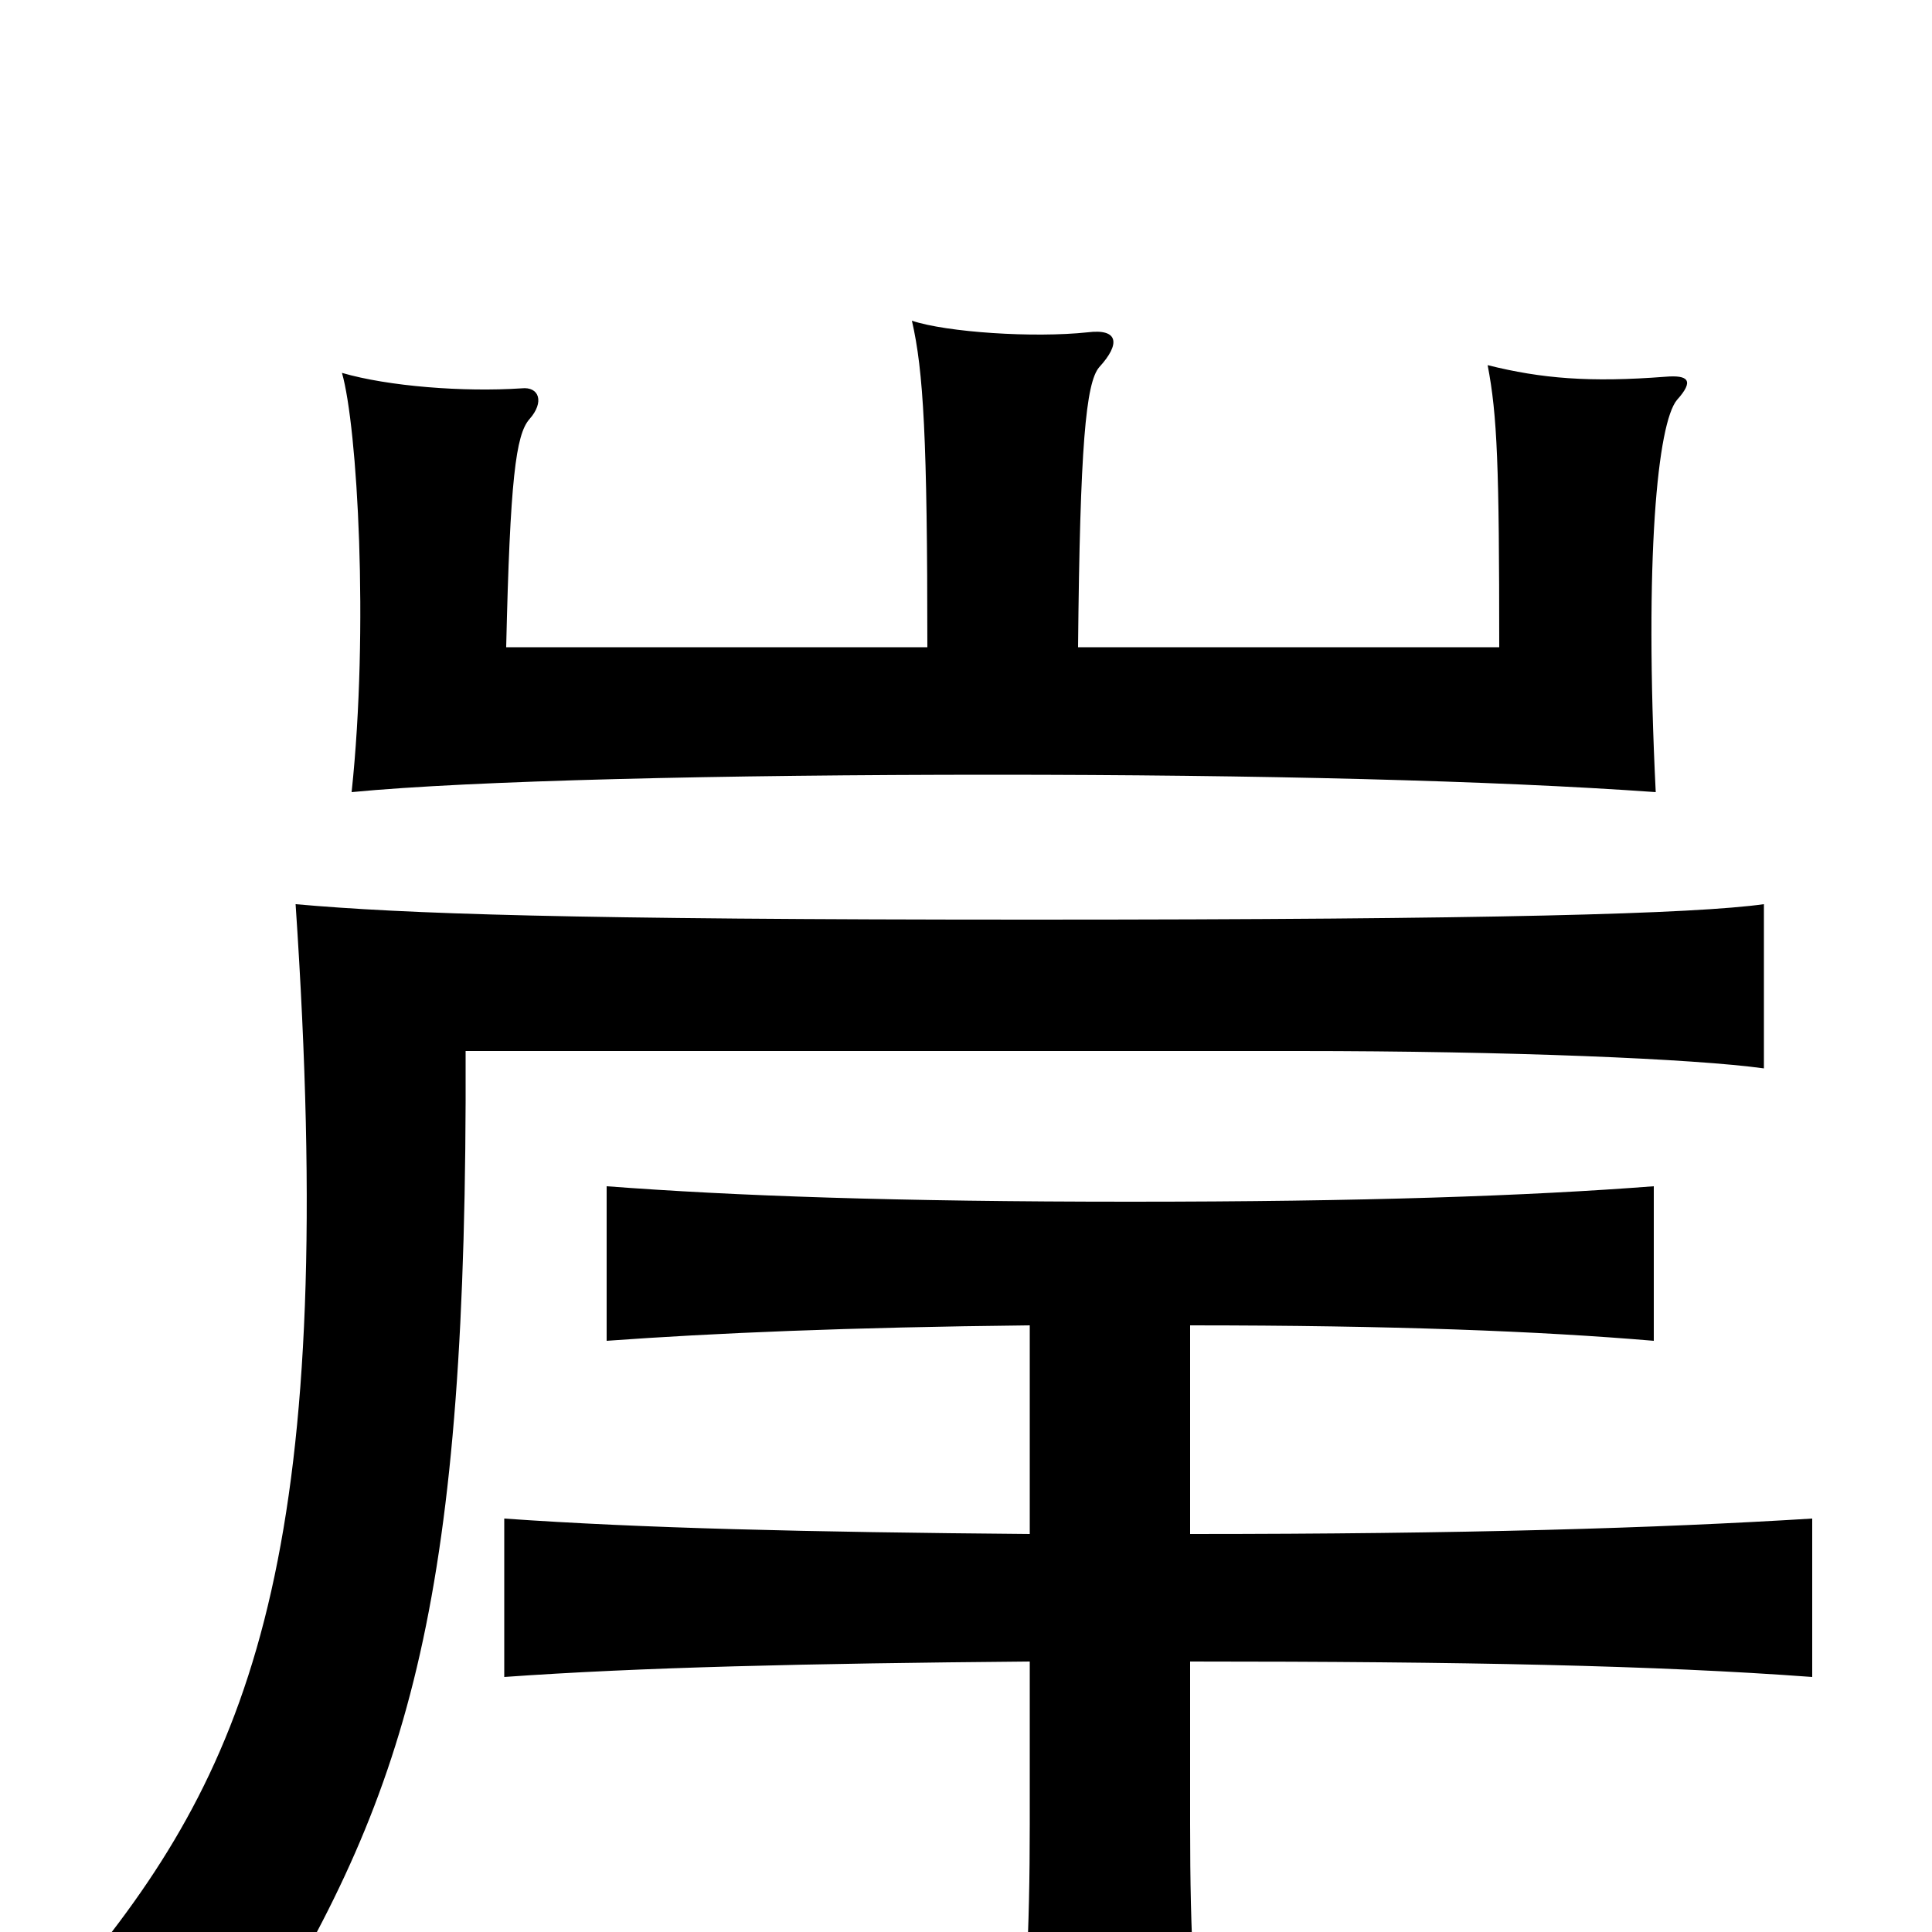 <svg xmlns="http://www.w3.org/2000/svg" viewBox="0 -1000 1000 1000">
	<path fill="#000000" d="M616 -206V-314C721 -314 797 -311 856 -306V-386C791 -381 706 -378 585 -378C464 -378 380 -381 314 -386V-306C369 -310 439 -313 533 -314V-206C417 -207 332 -209 261 -214V-132C331 -137 417 -139 533 -140V-56C533 0 531 42 525 88H625C618 40 616 5 616 -56V-140C758 -140 857 -138 938 -132V-214C857 -209 758 -206 616 -206ZM534 -524C295 -524 209 -527 153 -532C175 -206 133 -92 46 15C81 23 107 35 133 54C213 -76 242 -174 241 -456H672C781 -456 877 -452 913 -447V-532C877 -527 773 -524 534 -524ZM558 -665C559 -769 562 -802 569 -810C580 -822 579 -830 563 -828C535 -825 490 -828 472 -834C478 -808 480 -773 480 -665H262C264 -752 267 -775 274 -783C282 -792 279 -800 270 -799C240 -797 201 -800 177 -807C185 -779 191 -675 182 -590C244 -596 374 -599 514 -599C651 -599 773 -596 857 -590C851 -712 858 -781 868 -793C877 -803 874 -806 862 -805C823 -802 798 -804 770 -811C775 -785 776 -759 776 -665Z"/>
</svg>